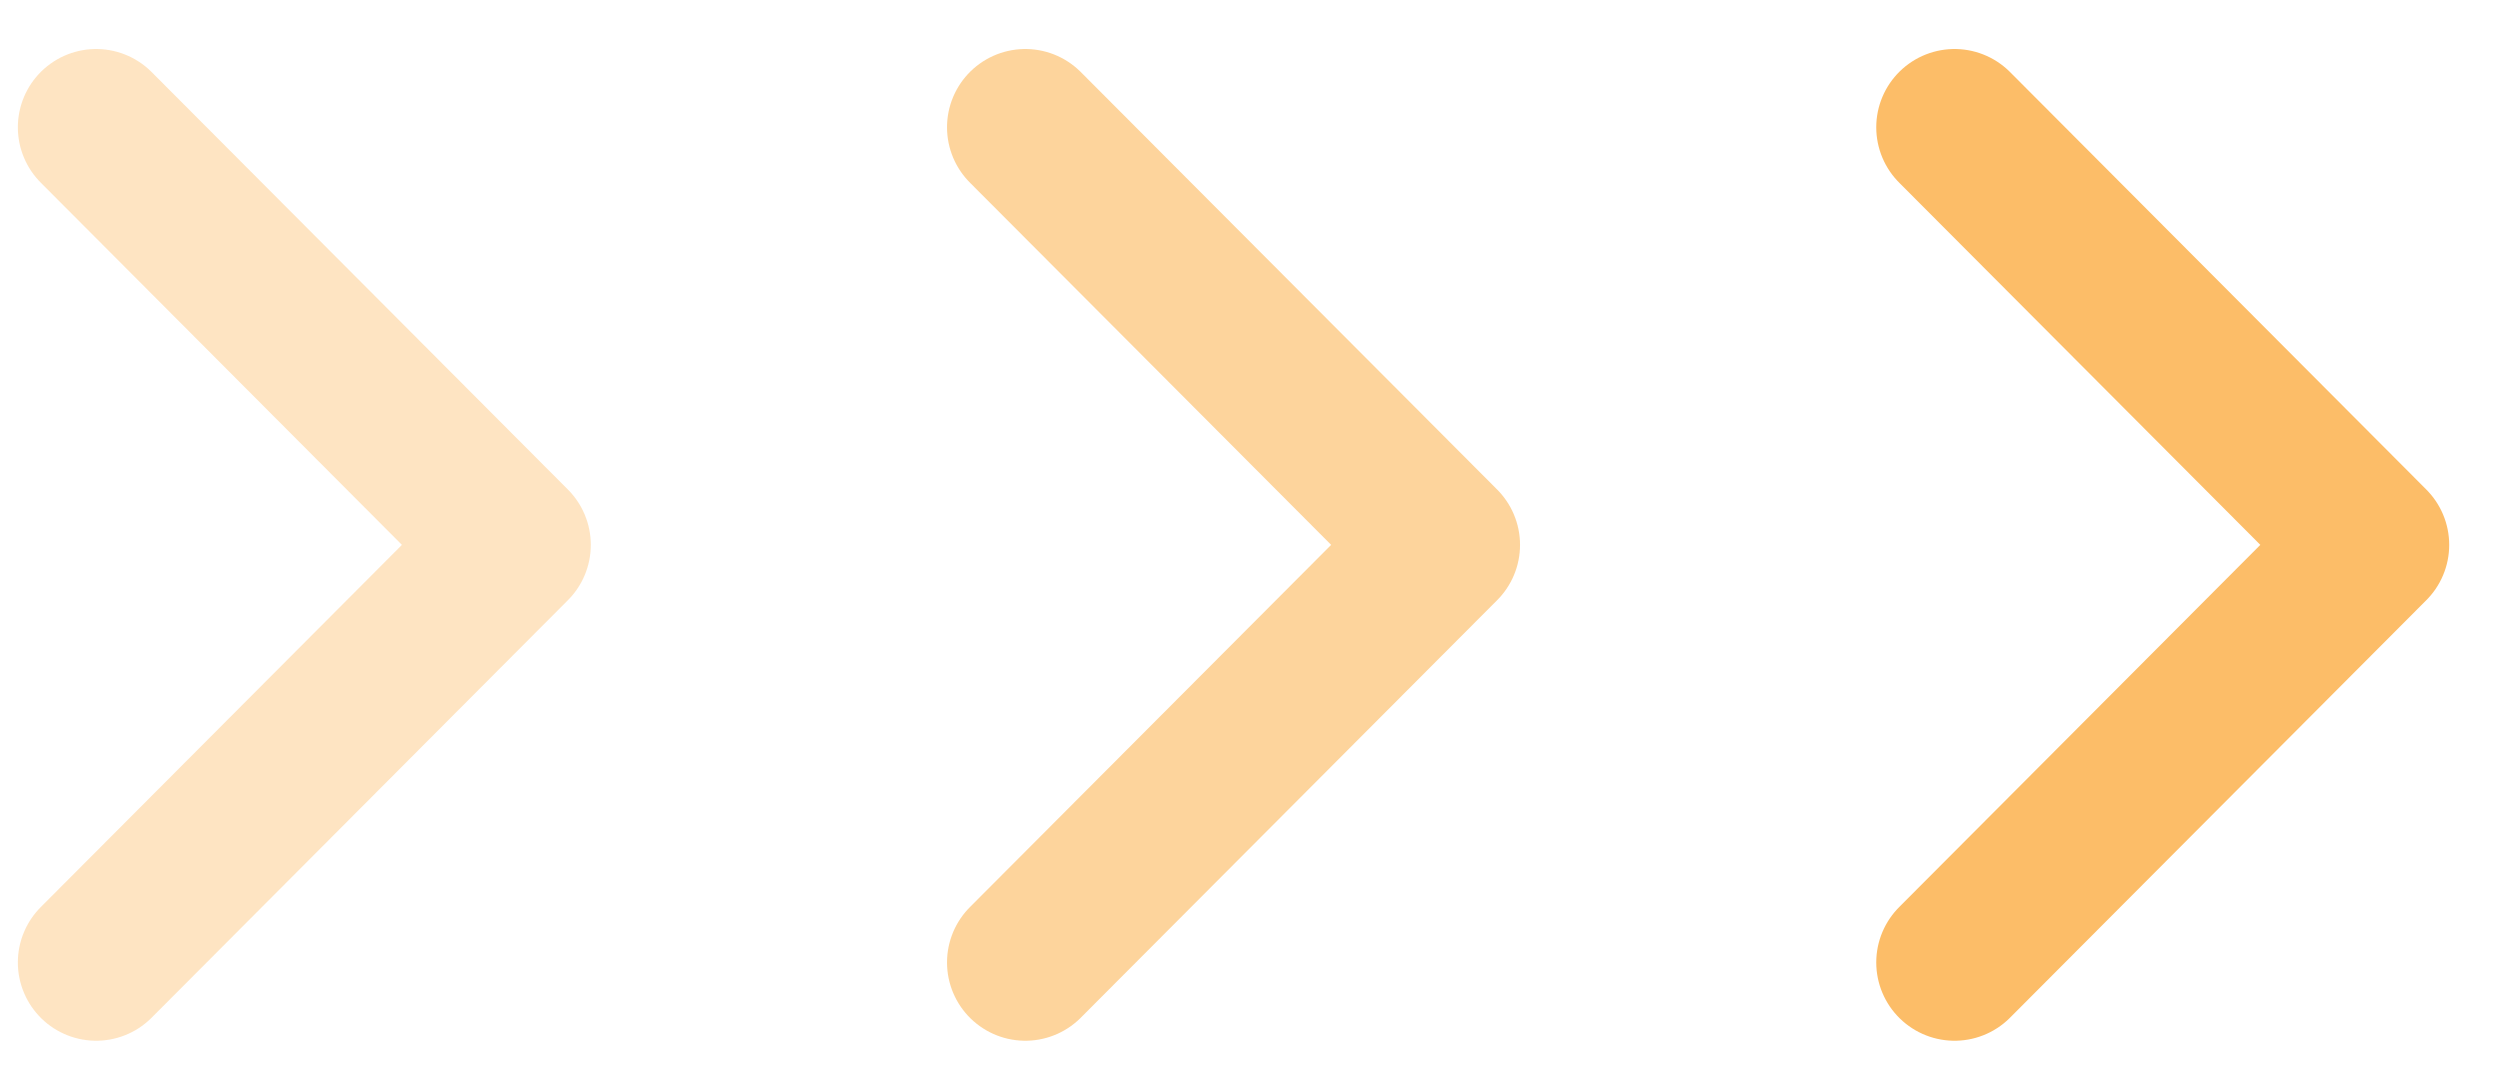 <svg width="39" height="17" viewBox="0 0 39 17" fill="none" xmlns="http://www.w3.org/2000/svg">
<path opacity="0.4" d="M1.5 1.986L7.995 8.5L1.5 15.014" stroke="#FCBD68" stroke-width="2.443" stroke-linecap="round" stroke-linejoin="round"/>
<path opacity="0.65" d="M15.995 1.986L22.491 8.5L15.995 15.014" stroke="#FCBD68" stroke-width="2.443" stroke-linecap="round" stroke-linejoin="round"/>
<path d="M30.491 1.986L36.986 8.5L30.491 15.014" stroke="#FCBD68" stroke-width="2.443" stroke-linecap="round" stroke-linejoin="round"/>
</svg>
